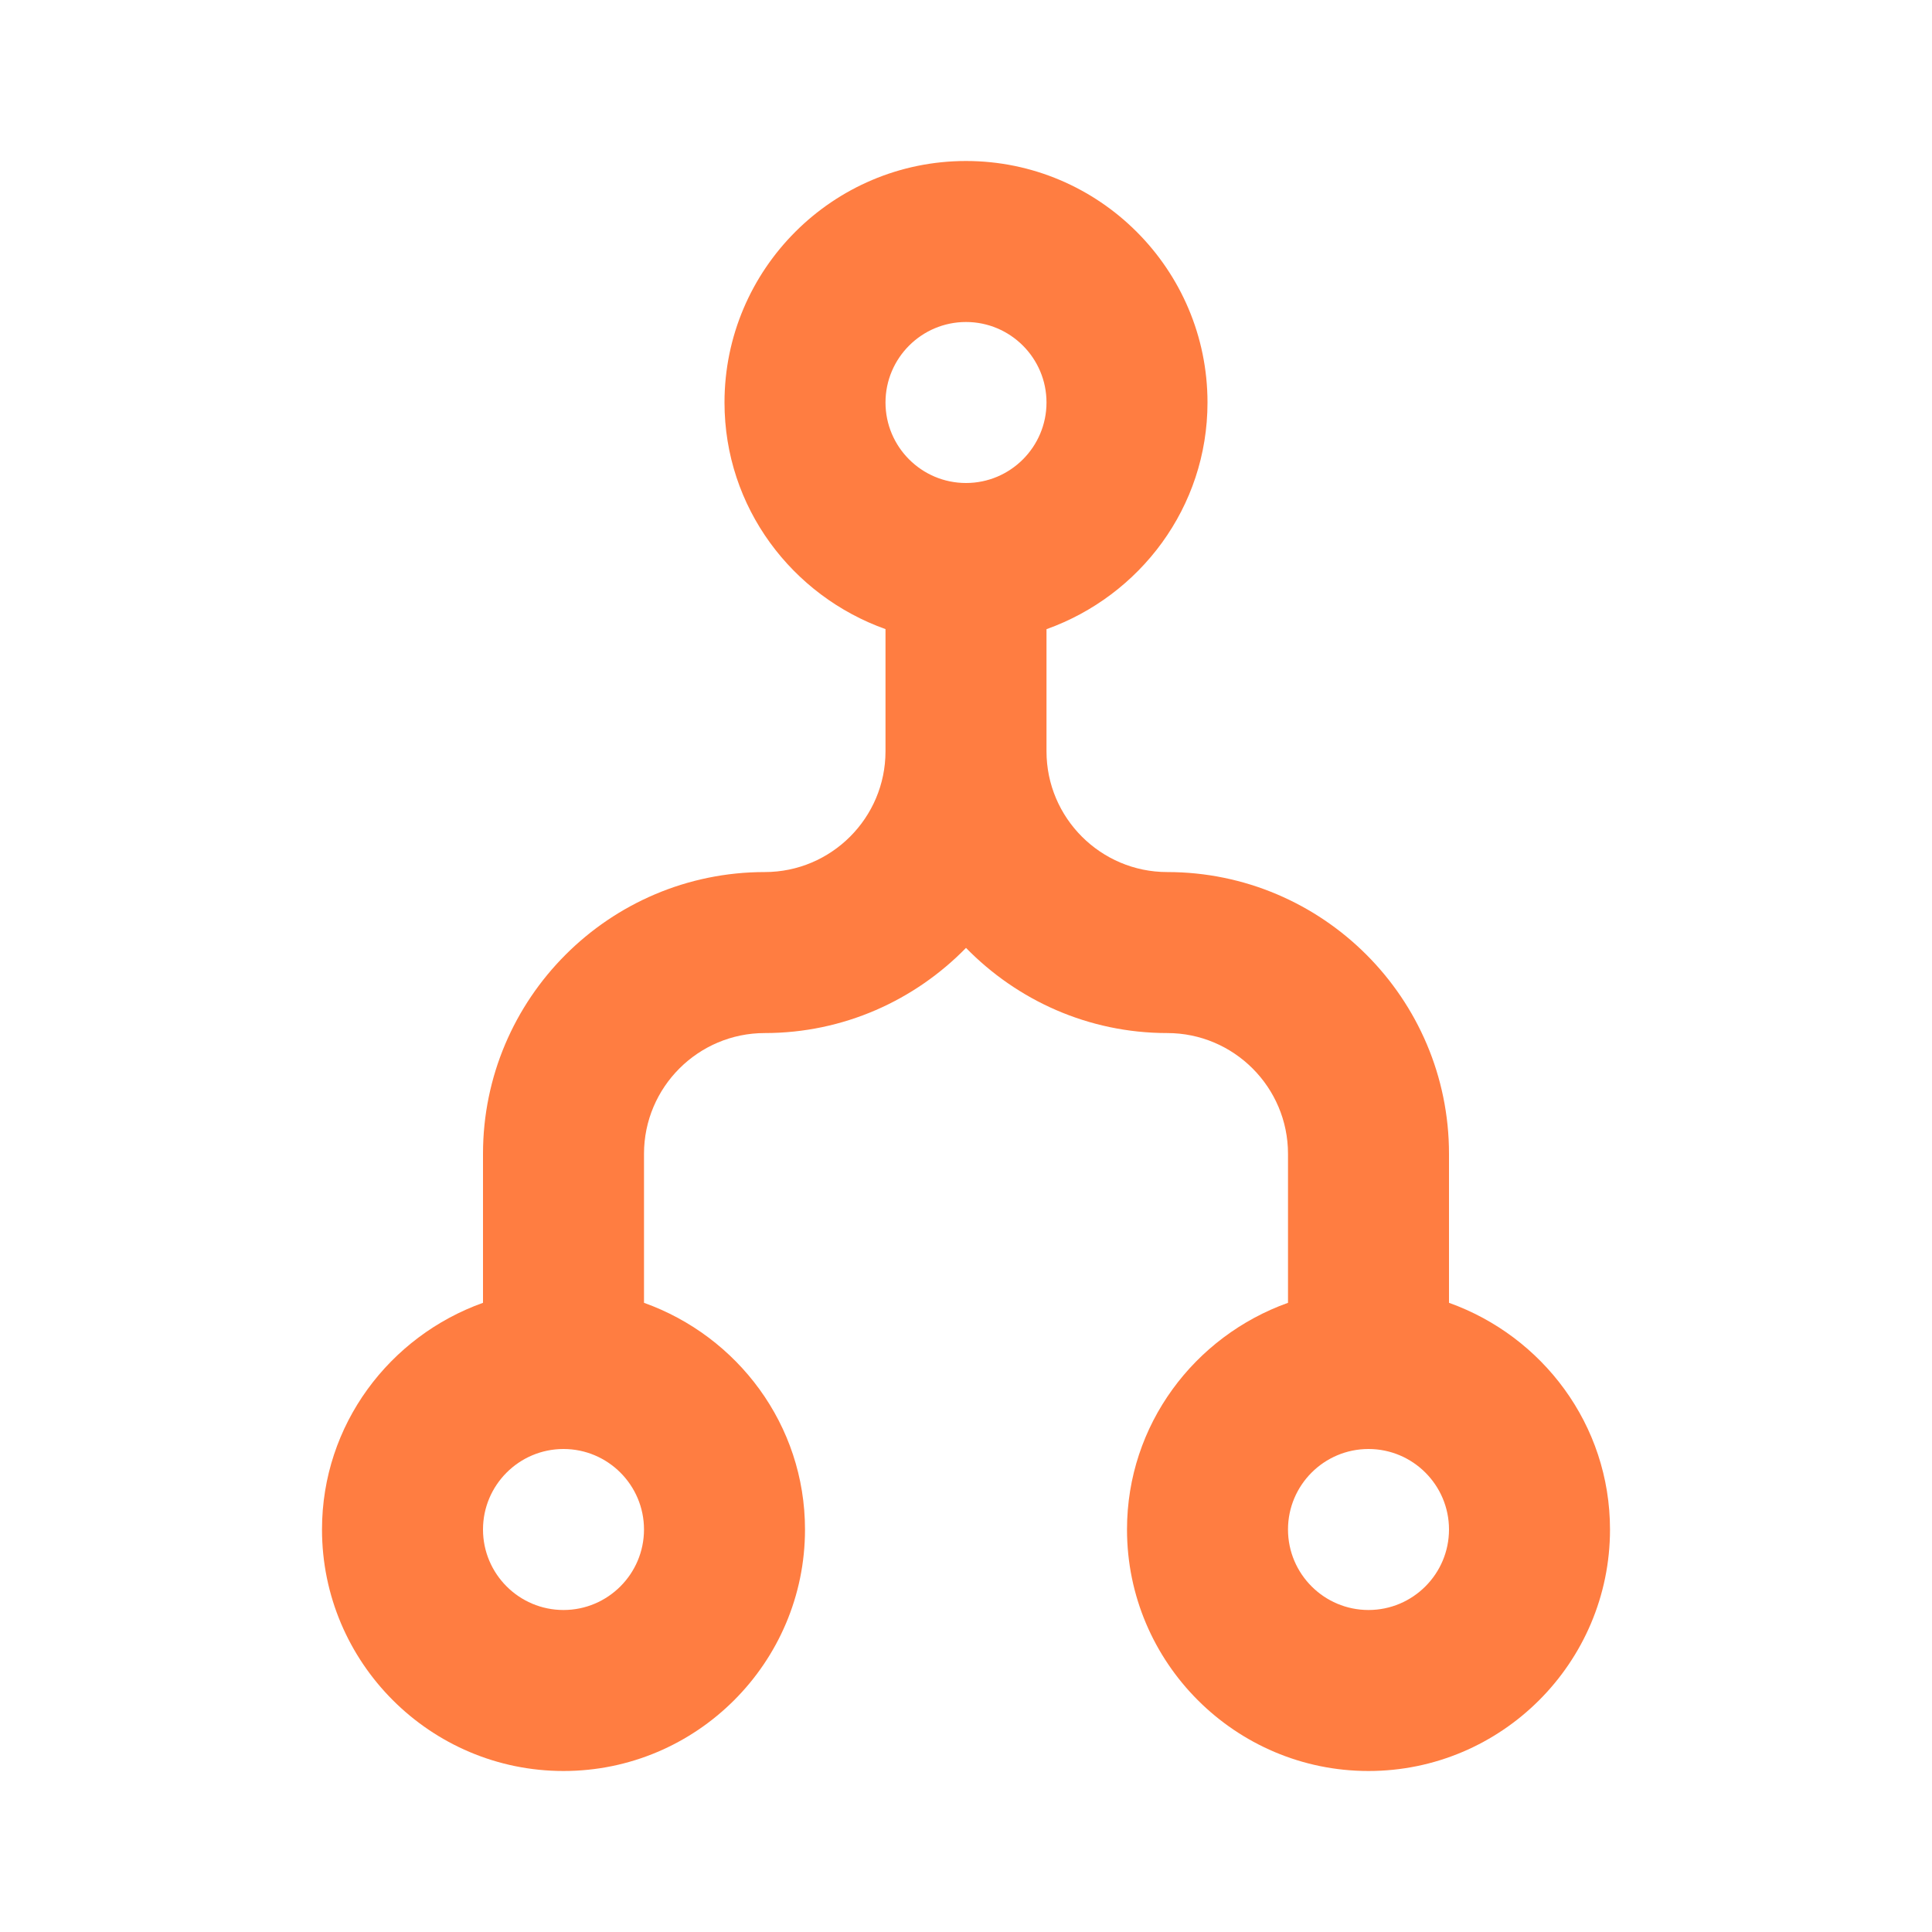 <?xml version="1.0" ?><svg fill="#ff7d41" baseProfile="tiny" height="24px" version="1.2" viewBox="0 0 24 24" width="24px" xml:space="preserve" xmlns="http://www.w3.org/2000/svg" xmlns:xlink="http://www.w3.org/1999/xlink"><g id="Layer_1"><path d="M18,16.184v-1.851c0-1.93-1.57-3.5-3.5-3.5c-0.827,0-1.5-0.673-1.5-1.5V7.816C14.161,7.401,15,6.302,15,5   c0-1.654-1.346-3-3-3S9,3.346,9,5c0,1.302,0.839,2.401,2,2.815v1.518c0,0.827-0.673,1.5-1.5,1.5c-1.93,0-3.5,1.57-3.5,3.5v1.851   C4.839,16.599,4,17.698,4,19c0,1.654,1.346,3,3,3s3-1.346,3-3c0-1.302-0.839-2.401-2-2.816v-1.851c0-0.827,0.673-1.5,1.5-1.5   c0.979,0,1.864-0.407,2.5-1.058c0.636,0.651,1.521,1.058,2.5,1.058c0.827,0,1.5,0.673,1.5,1.5v1.851c-1.161,0.415-2,1.514-2,2.816   c0,1.654,1.346,3,3,3s3-1.346,3-3C20,17.698,19.161,16.599,18,16.184z M7,20c-0.552,0-1-0.449-1-1s0.448-1,1-1s1,0.449,1,1   S7.552,20,7,20z M12,4c0.552,0,1,0.449,1,1s-0.448,1-1,1s-1-0.449-1-1S11.448,4,12,4z M17,20c-0.552,0-1-0.449-1-1s0.448-1,1-1   s1,0.449,1,1S17.552,20,17,20z"/></g></svg>